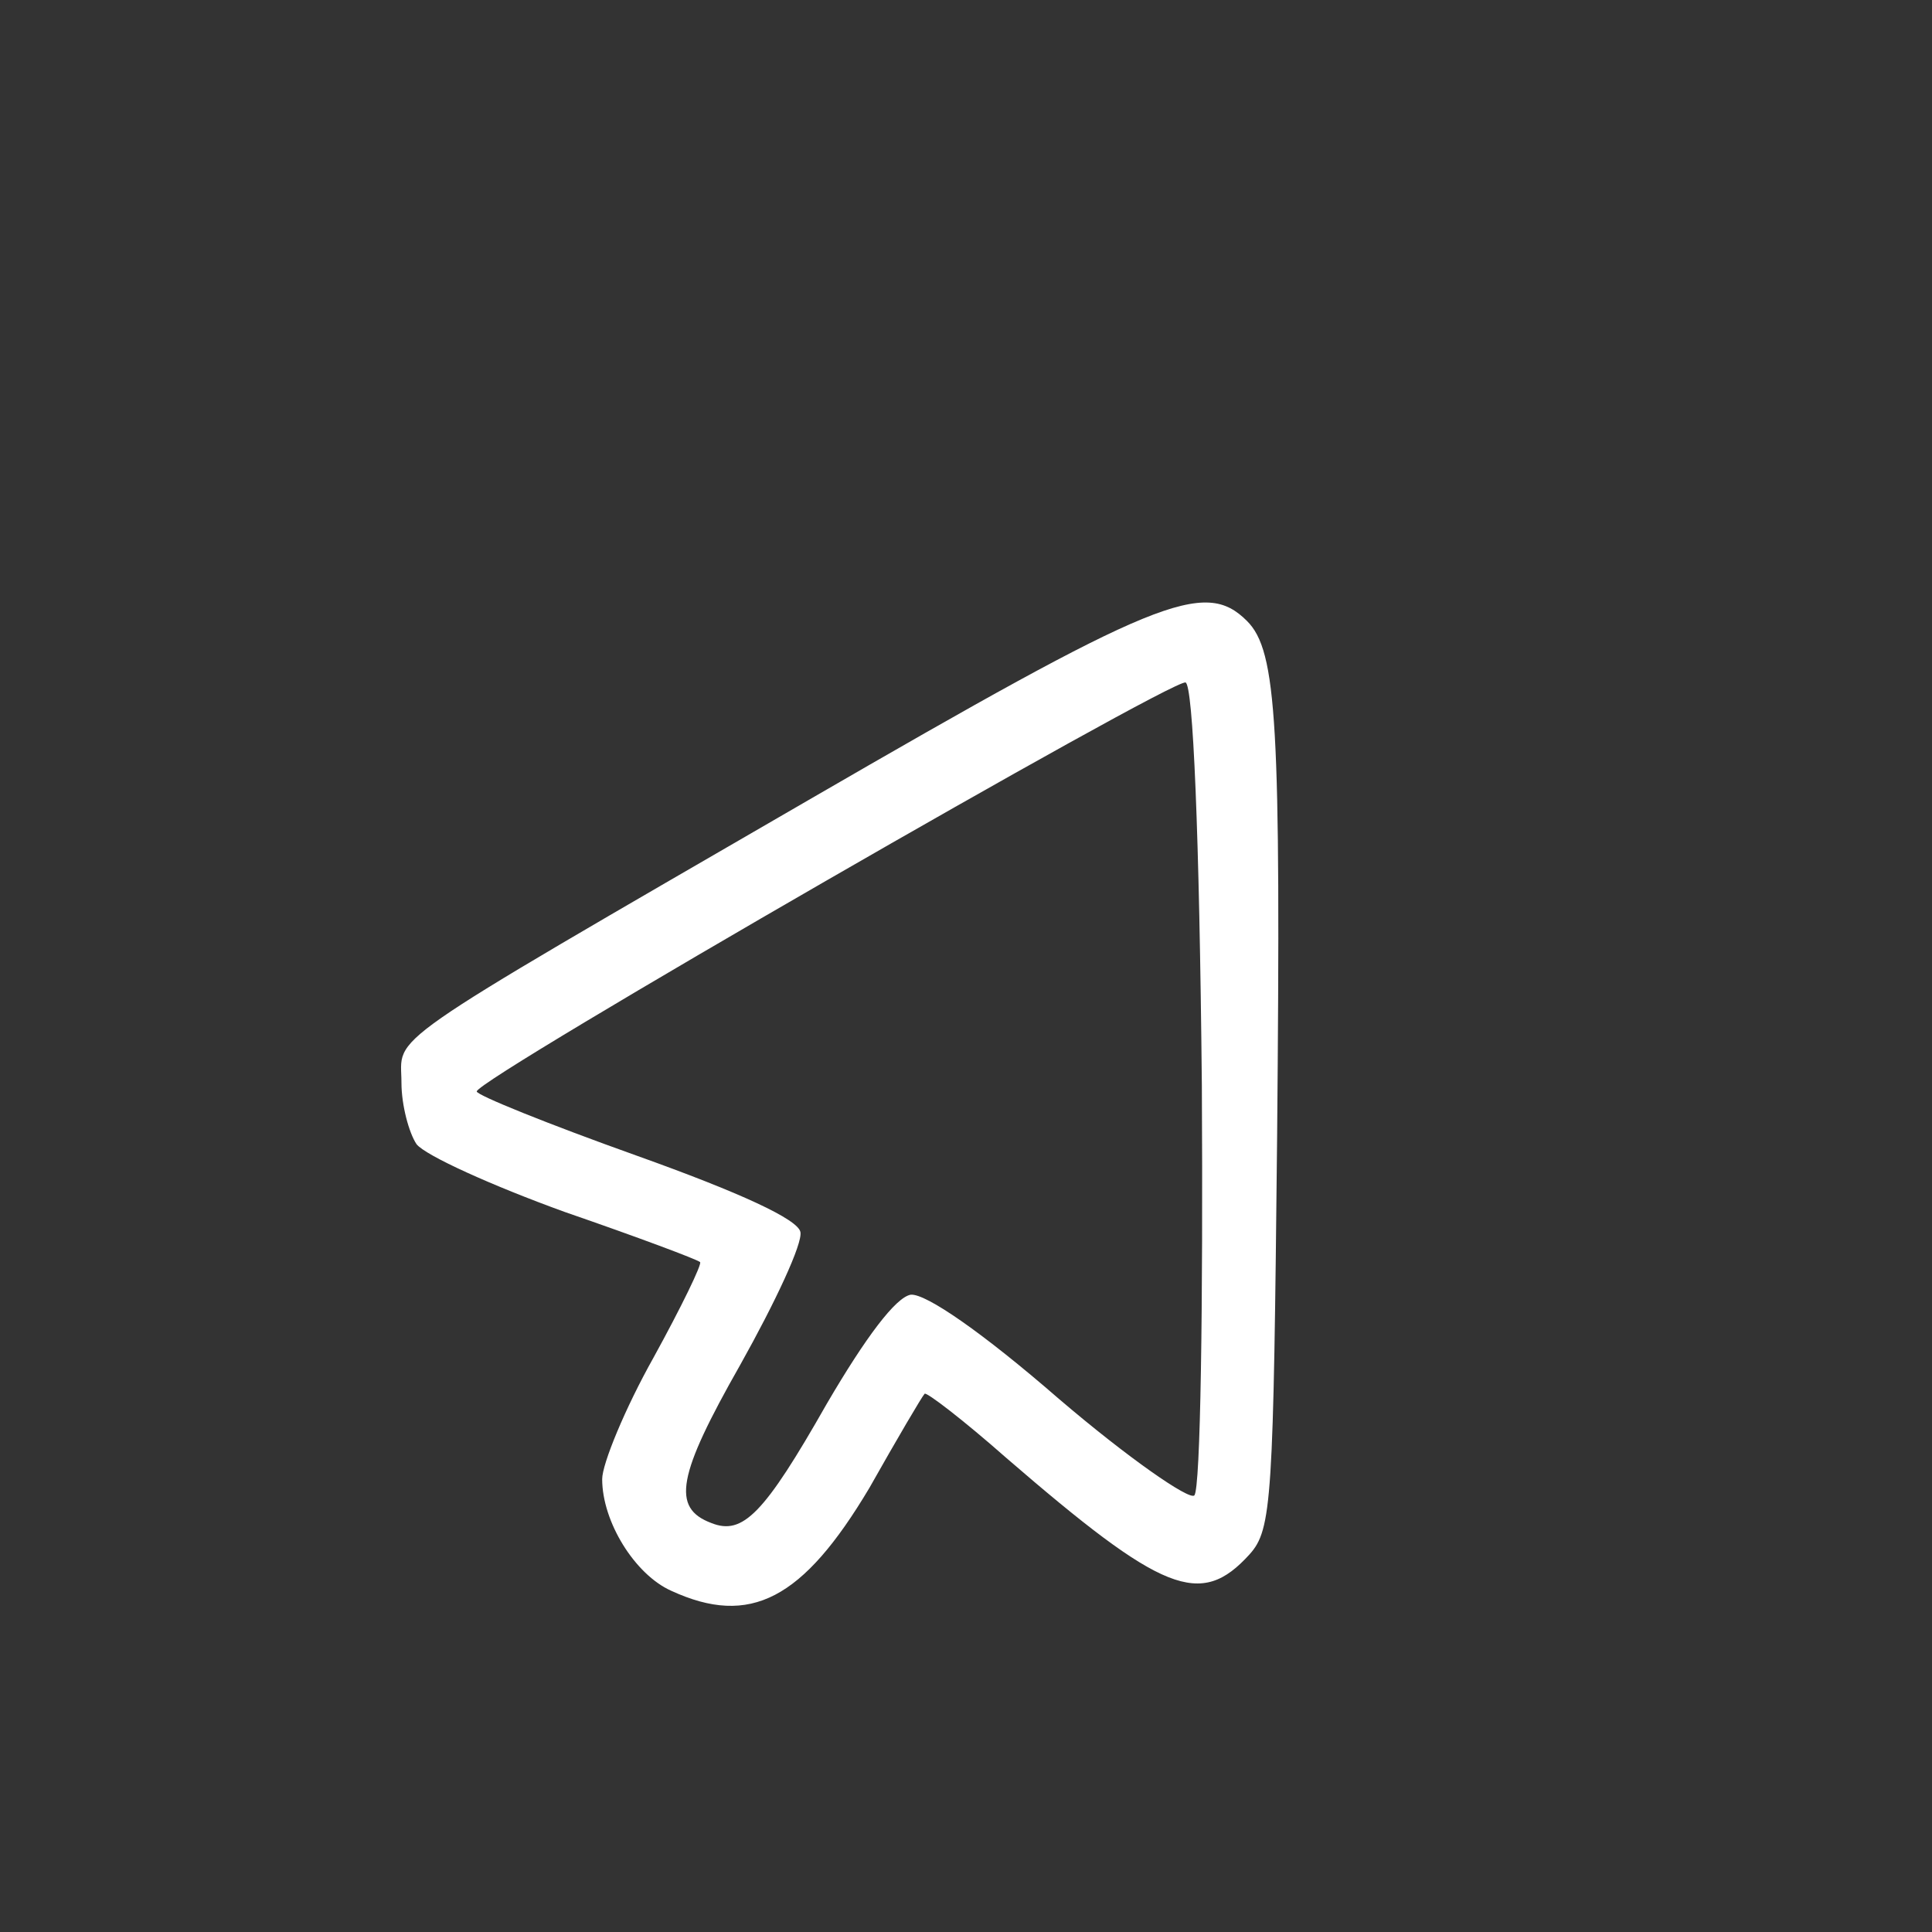 <?xml version="1.0" standalone="no"?>
<!DOCTYPE svg PUBLIC "-//W3C//DTD SVG 20010904//EN"
 "http://www.w3.org/TR/2001/REC-SVG-20010904/DTD/svg10.dtd">
<svg version="1.0" xmlns="http://www.w3.org/2000/svg"
 width="154pt" height="154pt" viewBox="0 0 154 154"
 preserveAspectRatio="xMidYMid meet">
<rect x="0" y="0" width="154" height="154" fill="#333333" stroke="none"/>
<g transform="translate(0,154) scale(0.1,-0.1)"
fill="#FFF" stroke="none">
<path d="M644 902 c-347 -201 -324 -186 -324 -225 0 -18 6 -40 12 -49 7 -9 60
-33 118 -54 58 -20 106 -38 108 -40 2 -1 -15 -36 -37 -76 -23 -41 -41 -85 -41
-97 0 -34 26 -76 55 -89 63 -29 105 -7 158 82 22 39 42 73 44 75 1 2 31 -21
65 -51 125 -108 155 -120 194 -77 18 20 19 43 22 333 3 329 0 387 -24 411 -34
34 -72 18 -350 -143z m314 -227 c1 -175 -1 -322 -6 -327 -4 -4 -53 30 -108 77
-61 53 -106 84 -118 83 -12 -2 -36 -34 -67 -87 -50 -88 -67 -105 -92 -95 -32
12 -27 38 23 126 28 50 50 97 48 106 -2 10 -47 31 -131 61 -70 25 -127 48
-127 51 0 10 554 329 565 326 6 -2 11 -119 13 -321z"/>
</g>
</svg>
